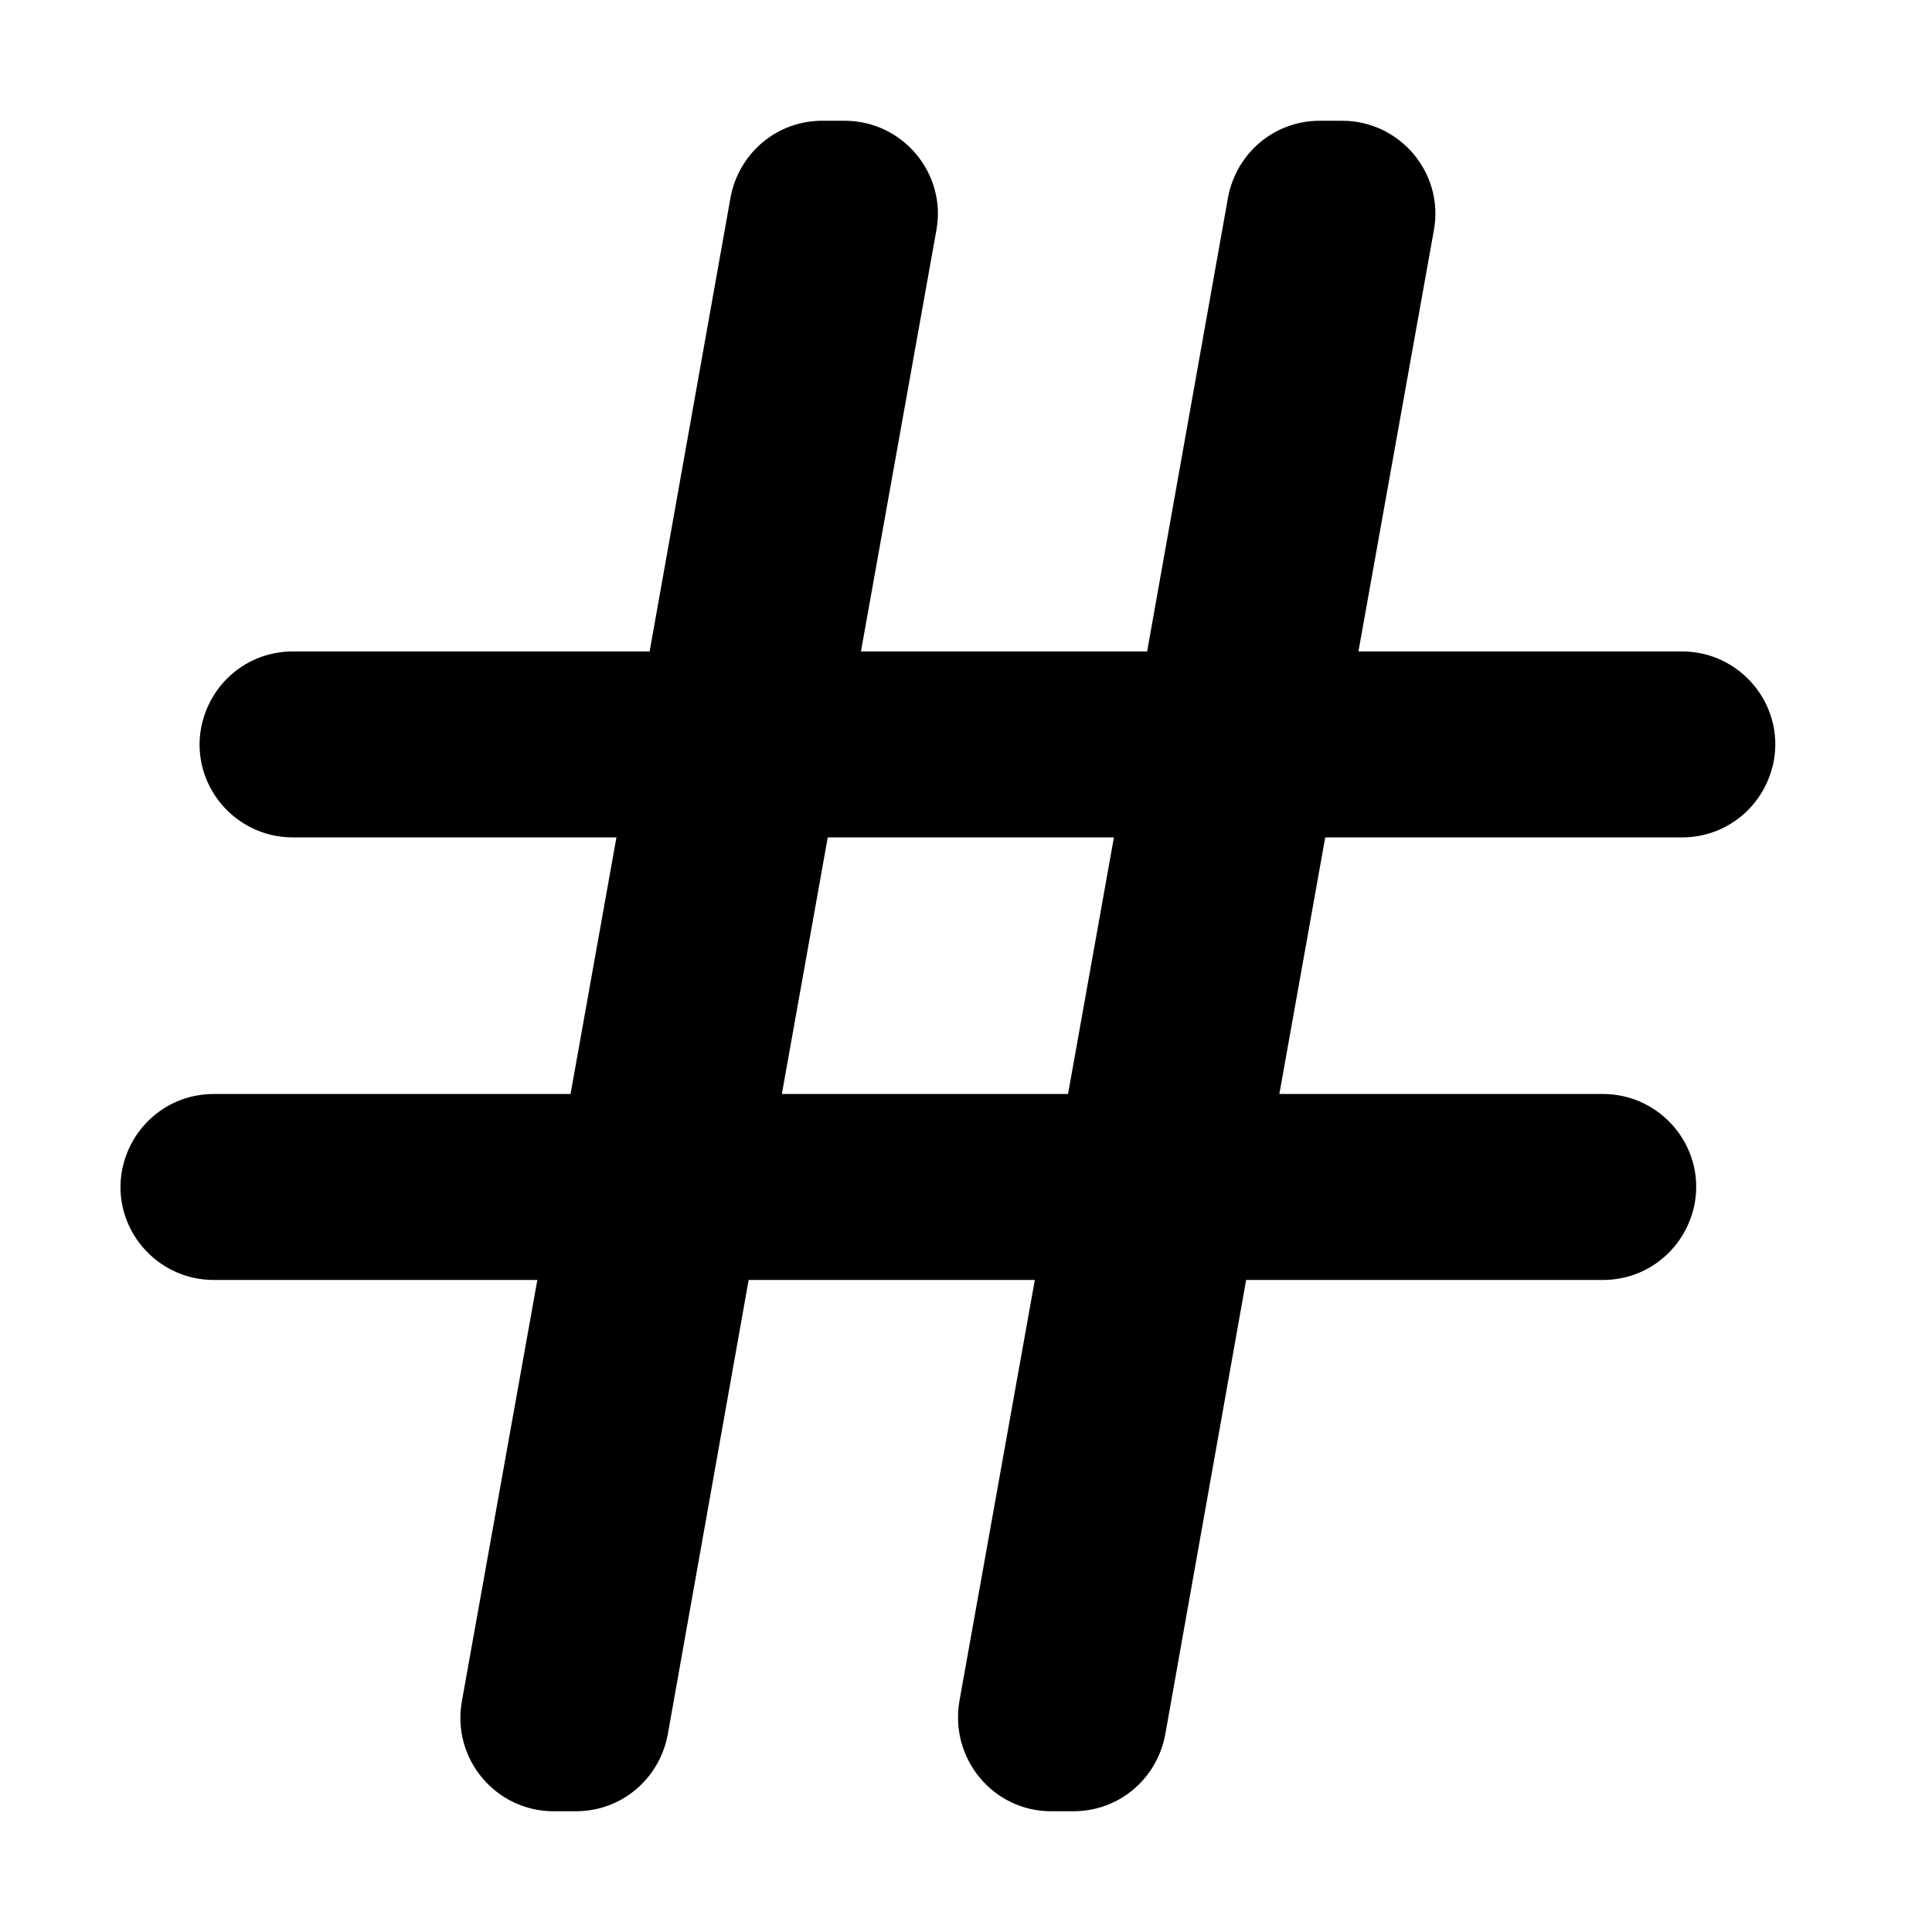 <svg width="32" height="32" viewBox="0 0 32 32" fill="none" xmlns="http://www.w3.org/2000/svg">
<path d="M27.86 10.79H22.5L23.75 3.81C23.92 2.87 23.19 2 22.23 2H21.86C21.11 2 20.48 2.53 20.34 3.27L19 10.79H14.26L15.51 3.81C15.68 2.87 14.95 2 13.99 2H13.62C12.87 2 12.24 2.53 12.1 3.27L10.76 10.79H4.85C4.1 10.79 3.47 11.32 3.33 12.06C3.16 13 3.89 13.87 4.85 13.87H10.21L9.45 18.12H3.54C2.79 18.12 2.16 18.65 2.02 19.39C1.85 20.33 2.58 21.2 3.54 21.2H8.9L7.65 28.18C7.48 29.13 8.21 30 9.17 30H9.54C10.29 30 10.92 29.47 11.06 28.73L12.4 21.2H17.14L15.89 28.18C15.73 29.13 16.45 30 17.41 30H17.78C18.53 30 19.16 29.47 19.3 28.73L20.64 21.2H26.55C27.3 21.2 27.93 20.67 28.07 19.93C28.24 18.99 27.51 18.12 26.55 18.12H21.19L21.95 13.87H27.86C28.61 13.87 29.24 13.34 29.38 12.6C29.55 11.66 28.82 10.79 27.86 10.79ZM17.69 18.12H12.95L13.71 13.87H18.45L17.69 18.12Z" fill="black"/>
</svg>
